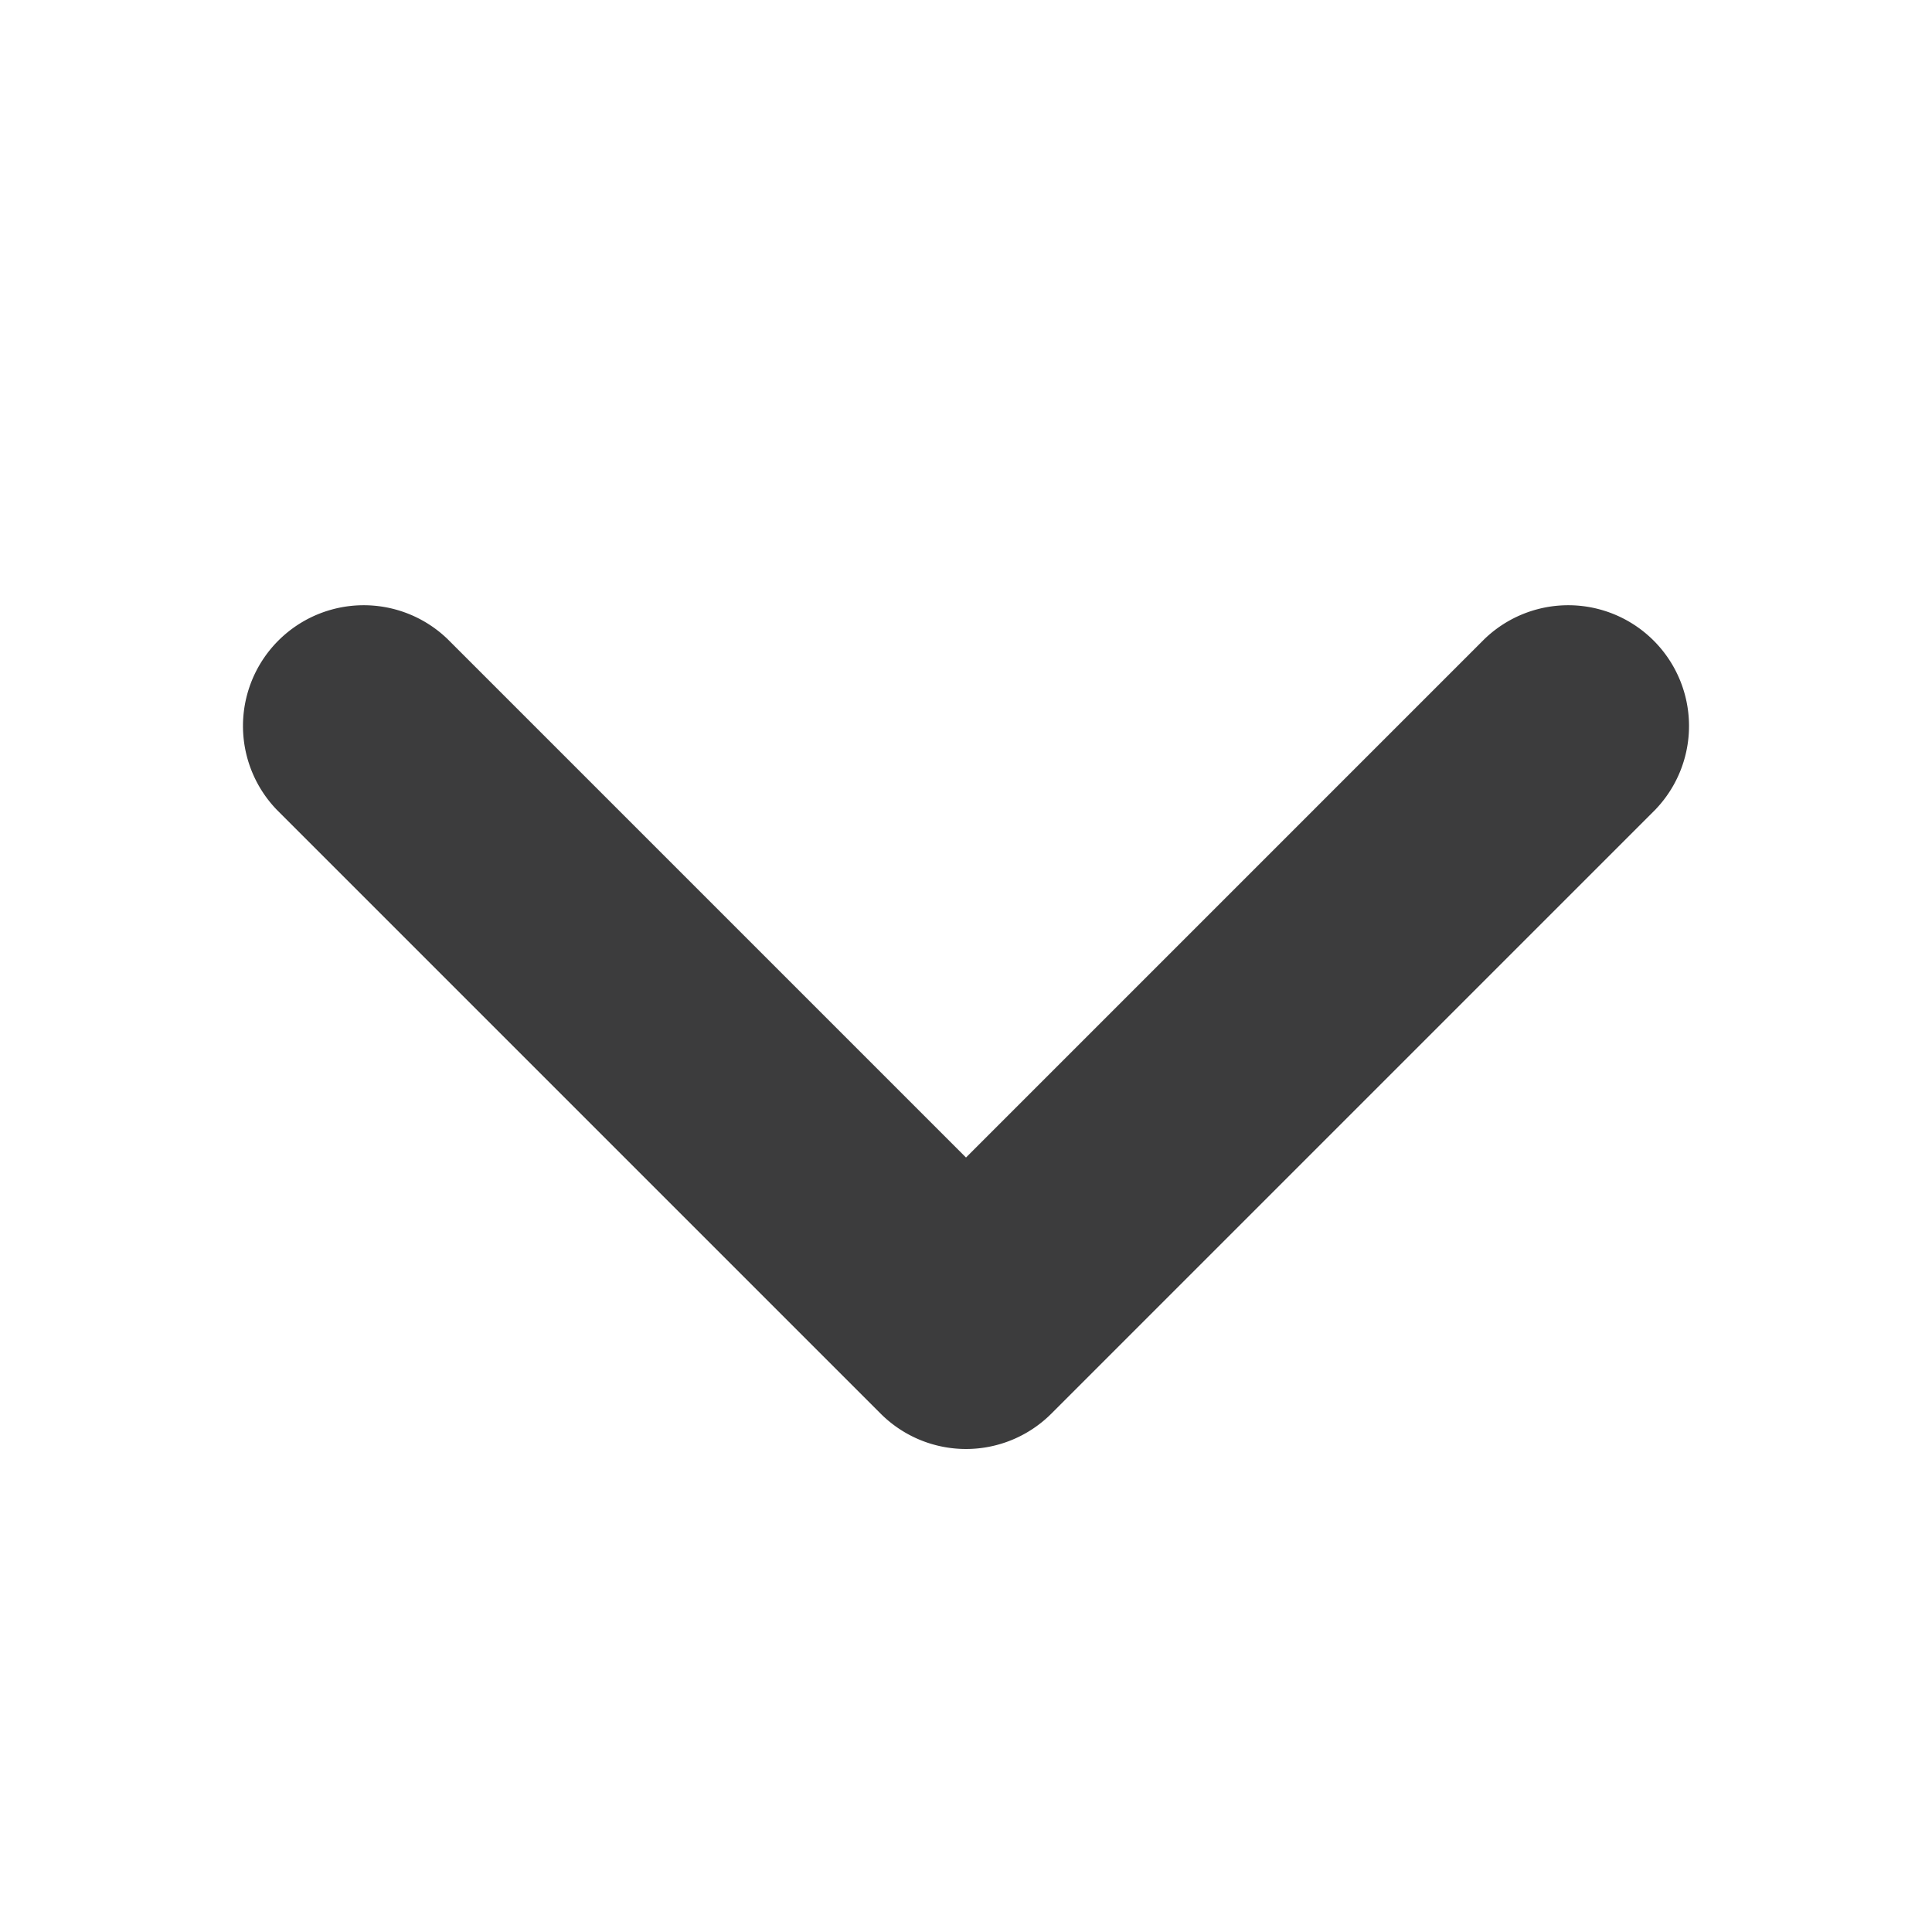 <svg xmlns="http://www.w3.org/2000/svg" width="16" height="16"><path fill="rgba(12, 12, 13, .8)" d="M8 12a1 1 0 01-.707-.293l-5-5a1 1 0 011.414-1.414L8 9.586l4.293-4.293a1 1 0 011.414 1.414l-5 5A1 1 0 018 12z"/></svg>